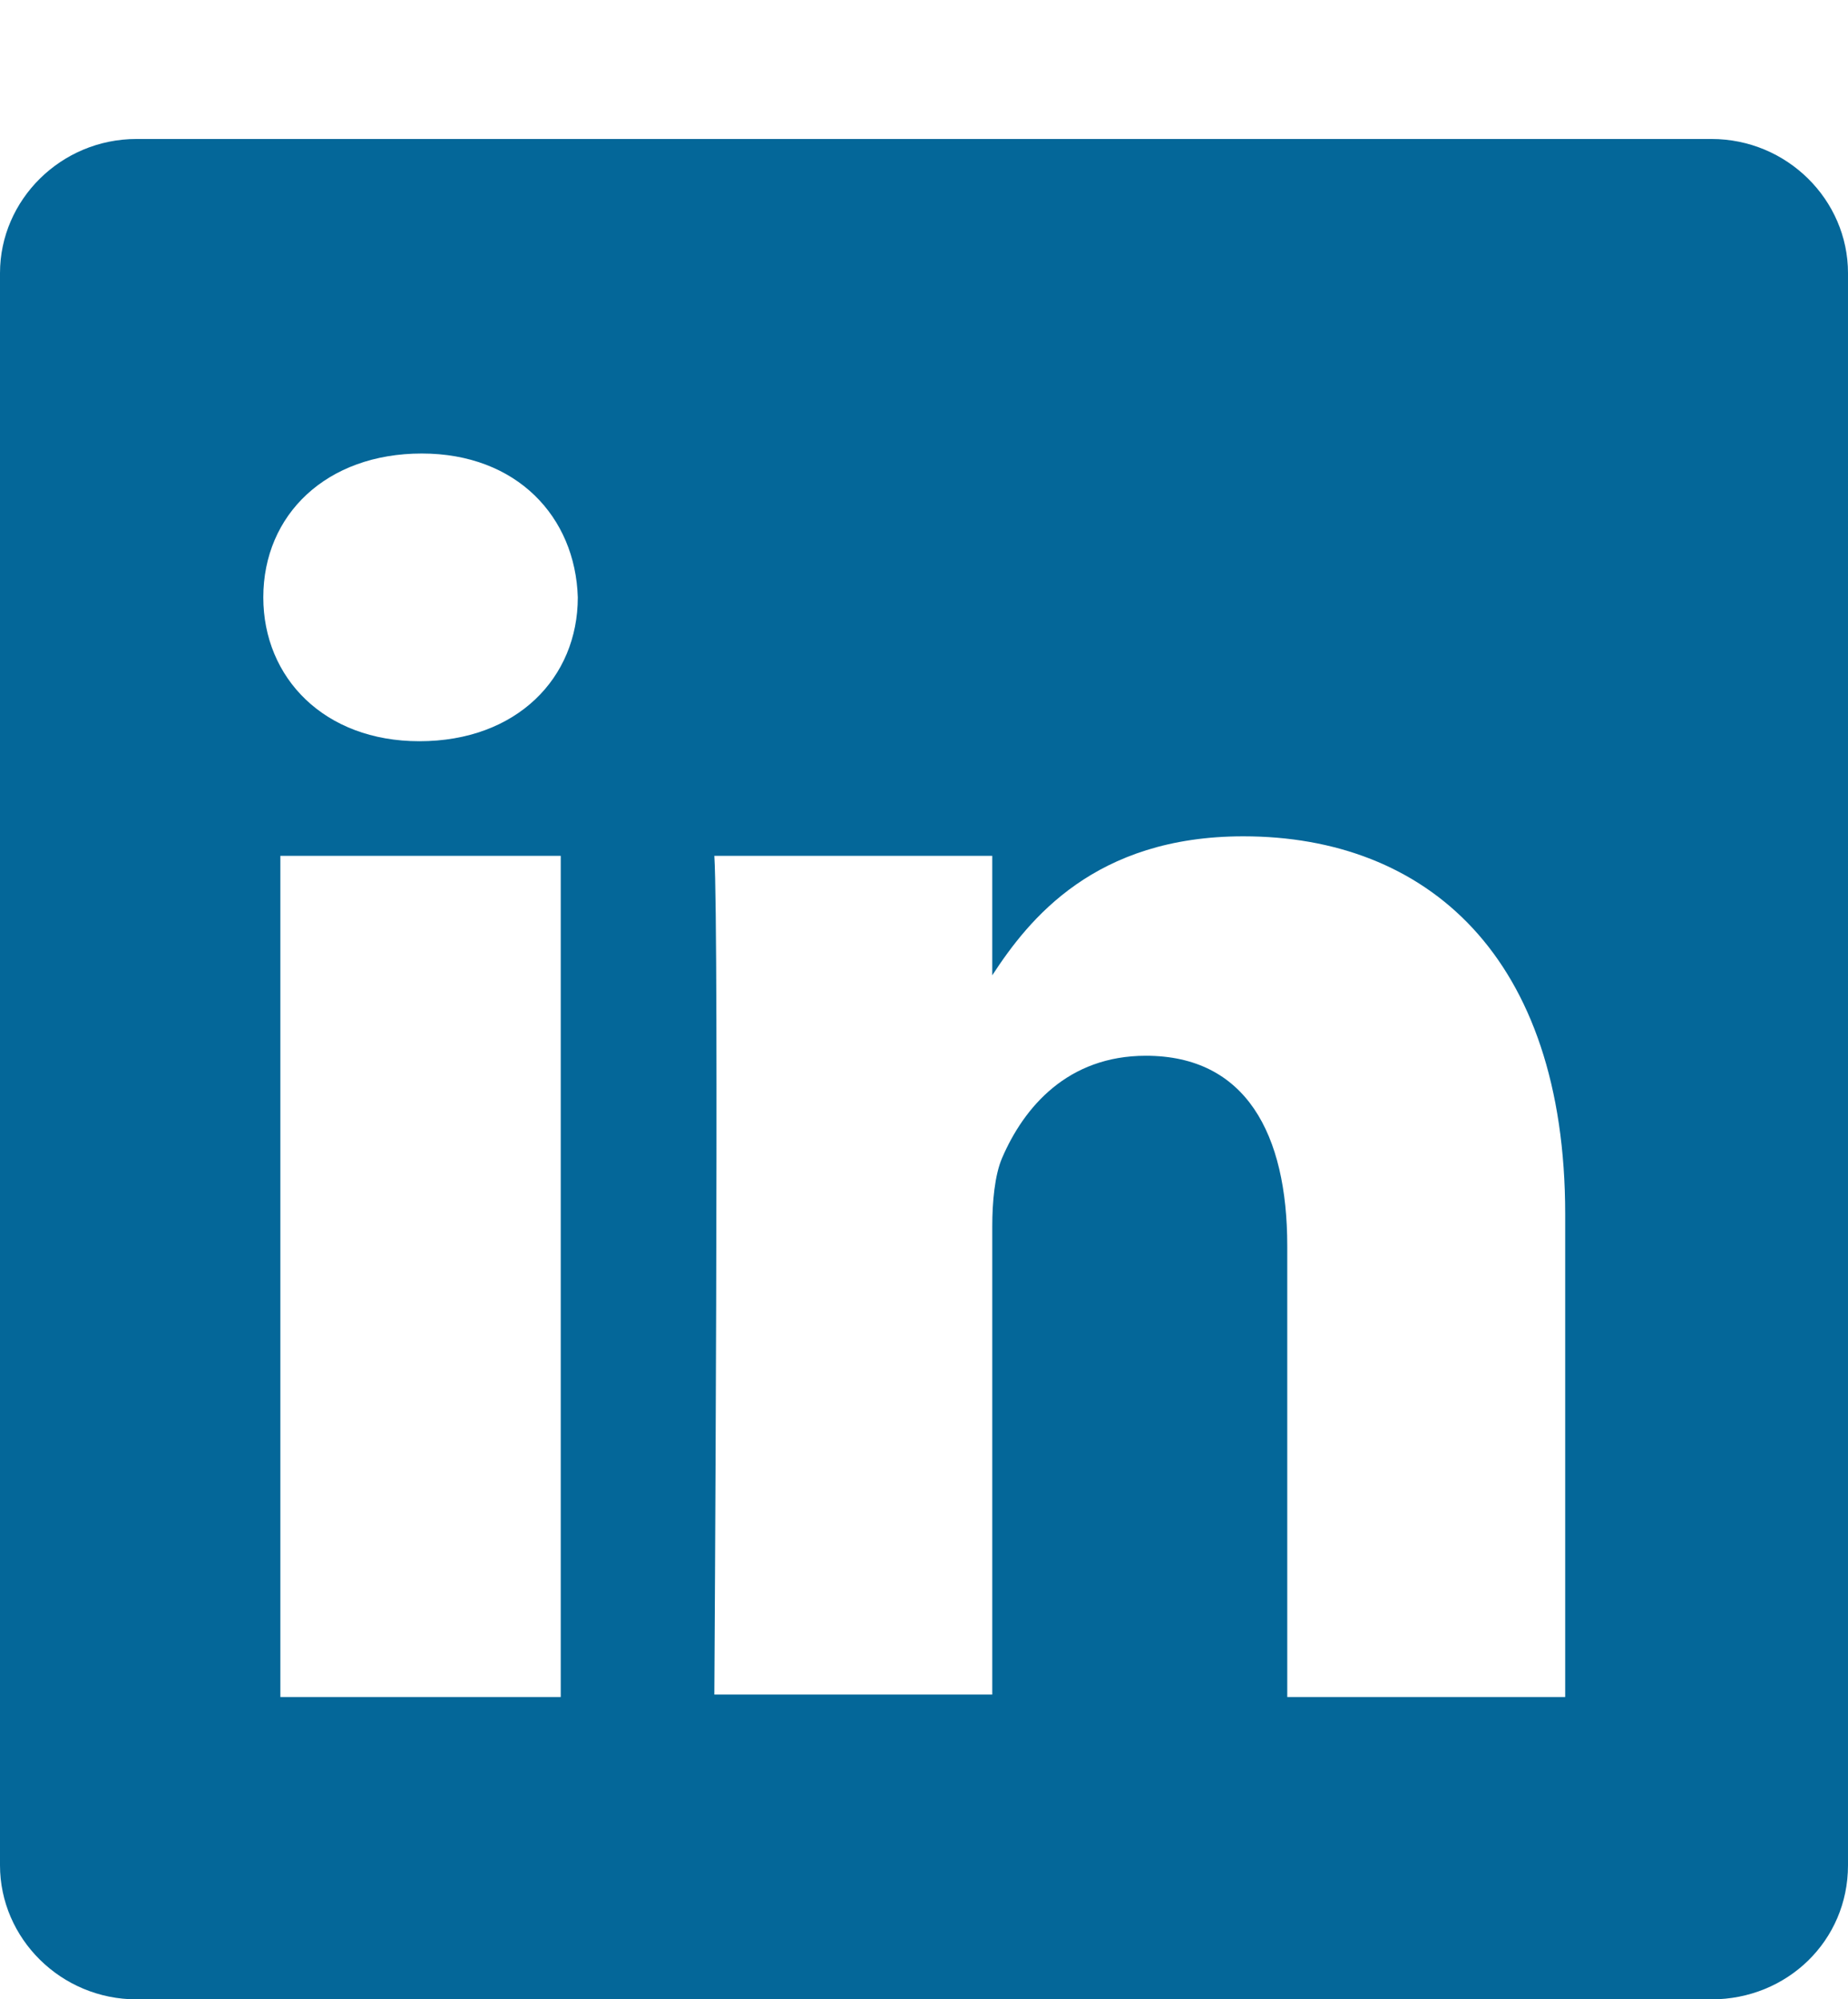 <?xml version="1.0" encoding="utf-8"?>
<!-- Generator: Adobe Illustrator 19.0.1, SVG Export Plug-In . SVG Version: 6.00 Build 0)  -->
<svg version="1.1" id="Layer_1" xmlns="http://www.w3.org/2000/svg" xmlns:xlink="http://www.w3.org/1999/xlink" x="0px" y="0px"
	 viewBox="0 0 75.8 82" enable-background="new 0 0 75.8 82" xml:space="preserve">
<path fill="#046799" d="M70.2,5.7H5.6C2.5,5.7,0,8.2,0,11.2v65.3c0,3,2.5,5.5,5.6,5.5h64.6c3.1,0,5.6-2.4,5.6-5.5V11.2
	C75.8,8.2,73.3,5.7,70.2,5.7z M23,69.6H11.5V35.1H23V69.6z M17.2,30.4L17.2,30.4L17.2,30.4c-3.9,0-6.4-2.6-6.4-5.9
	c0-3.4,2.6-5.9,6.5-5.9c3.9,0,6.3,2.6,6.4,5.9C23.7,27.8,21.2,30.4,17.2,30.4z M64.2,69.6H52.8V51.1c0-4.6-1.7-7.8-5.8-7.8
	c-3.2,0-5,2.1-5.9,4.2c-0.3,0.7-0.4,1.8-0.4,2.8v19.2H29.3c0,0,0.2-31.2,0-34.4h11.4V40c1.5-2.3,4.2-5.7,10.3-5.7
	c7.5,0,13.2,4.9,13.2,15.5V69.6z"/>
</svg>

